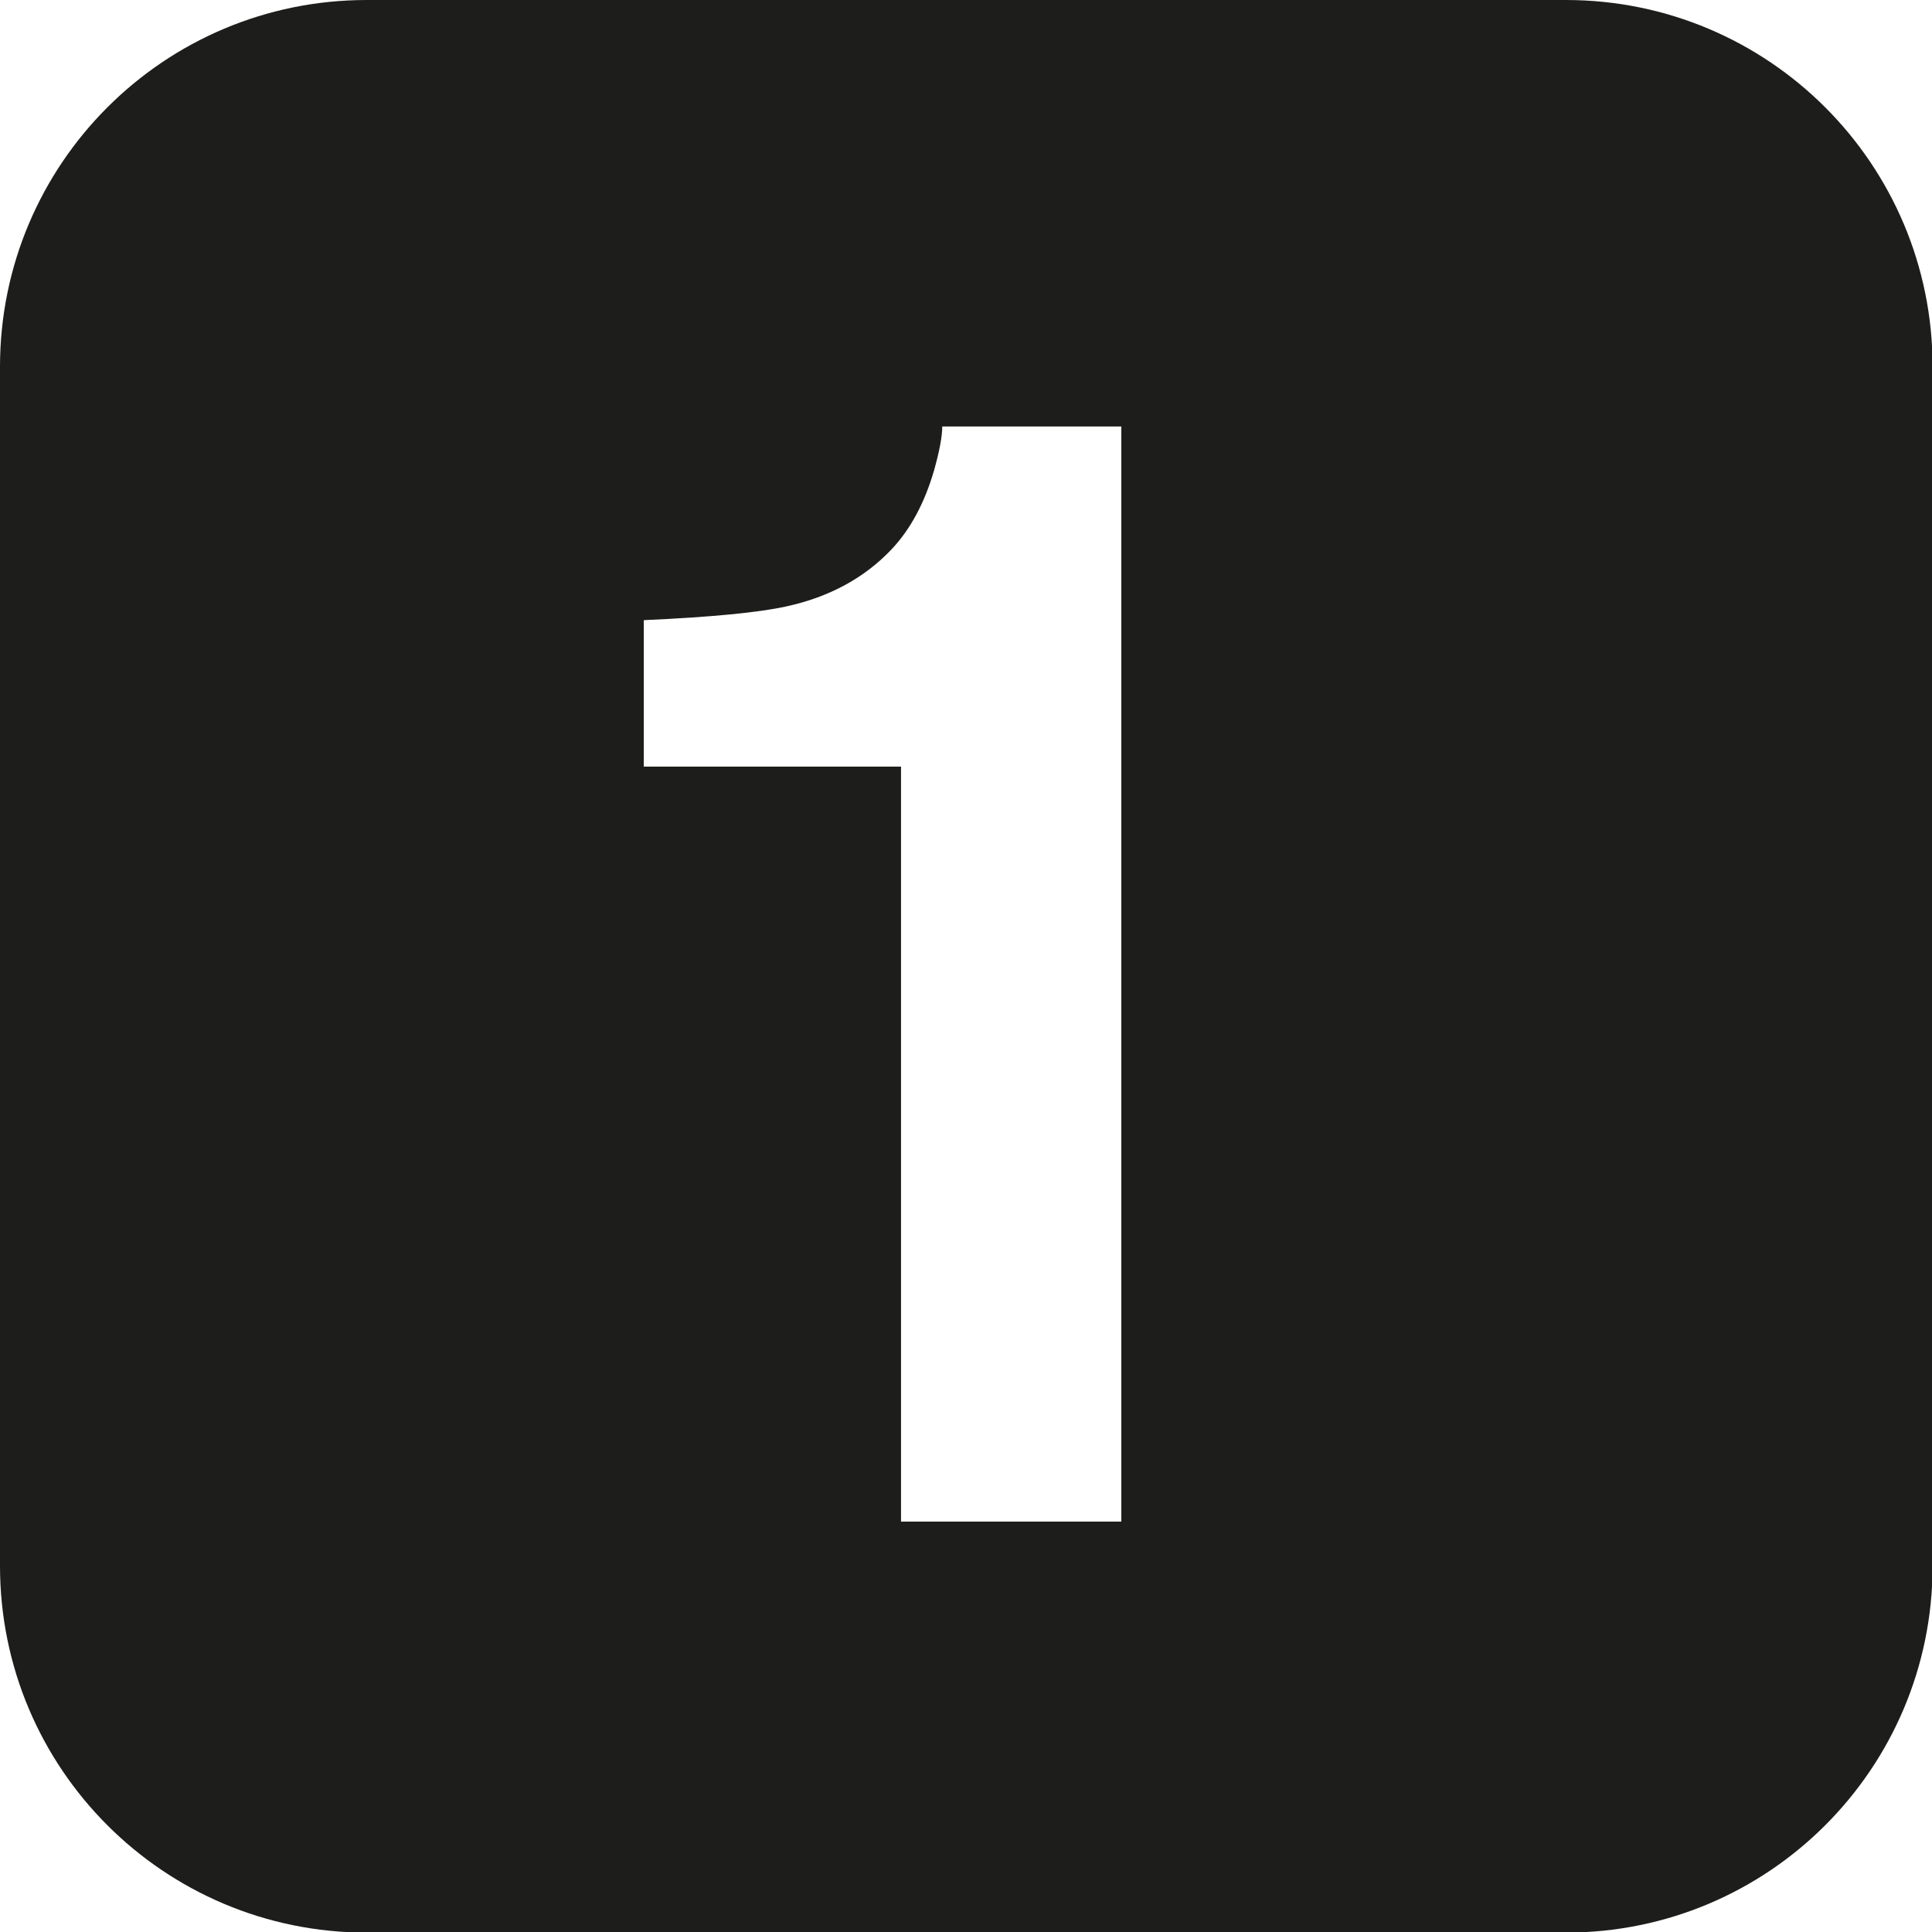 <?xml version="1.0" encoding="UTF-8"?>
<svg width="48" height="48" data-name="Calque 2" version="1.1" viewBox="0 0 48 48" xmlns="http://www.w3.org/2000/svg">
 <defs>
  <style>.cls-1 {
        fill: #1d1d1b;
        stroke-width: 0px;
      }</style>
 </defs>
 <g transform="scale(1.067)" data-name="Calque 1">
  <path class="cls-1" d="m36.46 0h-27.92c-4.72 0-8.54 3.82-8.54 8.54v27.92c0 4.72 3.82 8.54 8.54 8.54h27.92c4.72 0 8.54-3.82 8.54-8.54v-27.92c0-4.72-3.82-8.54-8.54-8.54zm-10.35 35.43h-5.13v-17.58h-5.99v-3.41c1.58-0.07 2.69-0.18 3.32-0.32 1.01-0.22 1.83-0.67 2.46-1.34 0.43-0.46 0.76-1.07 0.98-1.83 0.13-0.46 0.19-0.8 0.19-1.02h4.17v25.49z"/>
 </g>
</svg>
